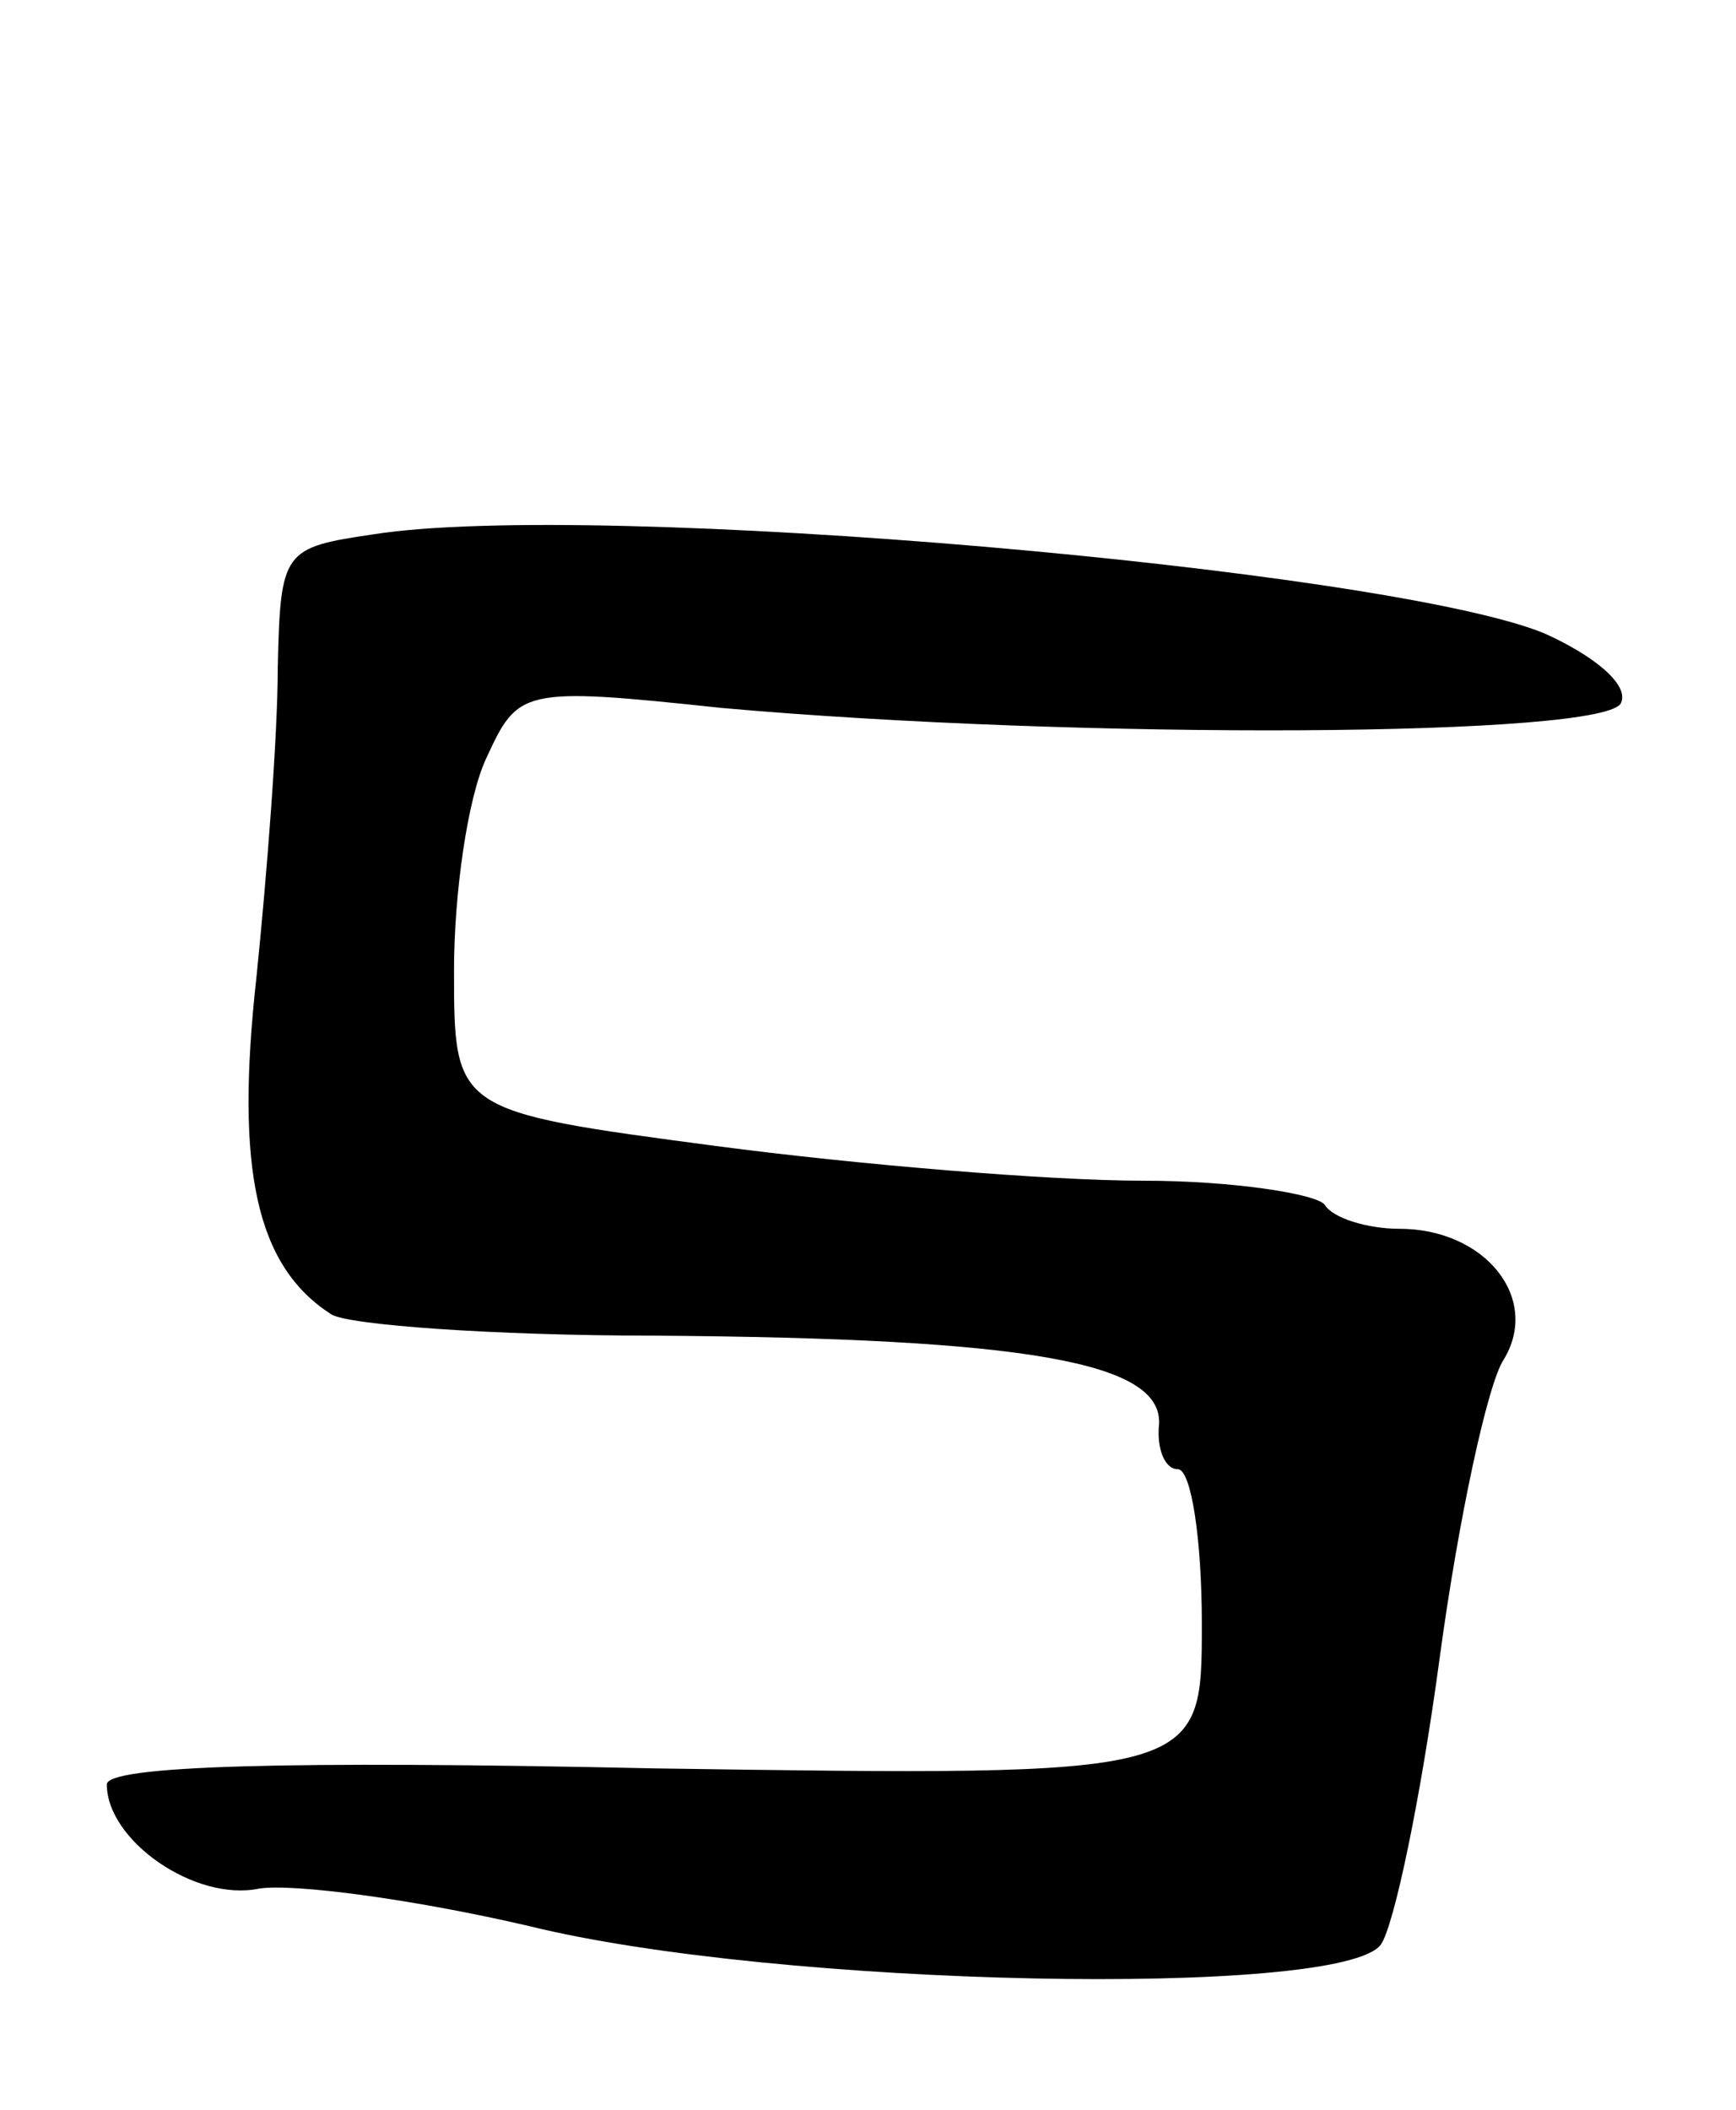 <svg version="1.0" xmlns="http://www.w3.org/2000/svg"
 width="65pt" height="79pt" viewBox="0 0 65 79"
 preserveAspectRatio="xMidYMid meet">
<g transform="translate(0,79) scale(0.1,-0.1)"
fill="#000000" stroke="none">
<path d="M140 590 c-34 -5 -35 -6 -36 -50 0 -25 -4 -77 -8 -116 -8 -72 0 -108
28 -126 6 -4 61 -8 121 -8 140 -1 190 -10 189 -33 -1 -9 2 -17 7 -17 5 0 9
-26 9 -58 0 -57 0 -57 -205 -54 -138 3 -205 1 -205 -6 0 -21 33 -44 57 -39 13
2 58 -4 101 -14 93 -23 304 -27 319 -7 5 7 15 55 22 107 7 52 18 103 24 112
14 23 -7 49 -39 49 -12 0 -25 4 -28 9 -3 4 -34 9 -68 9 -35 0 -107 6 -160 13
-98 13 -98 13 -98 66 0 28 5 64 12 79 12 26 13 27 88 19 134 -12 333 -11 337
2 3 7 -11 18 -29 26 -59 24 -355 50 -438 37z"/>
</g>
</svg>
